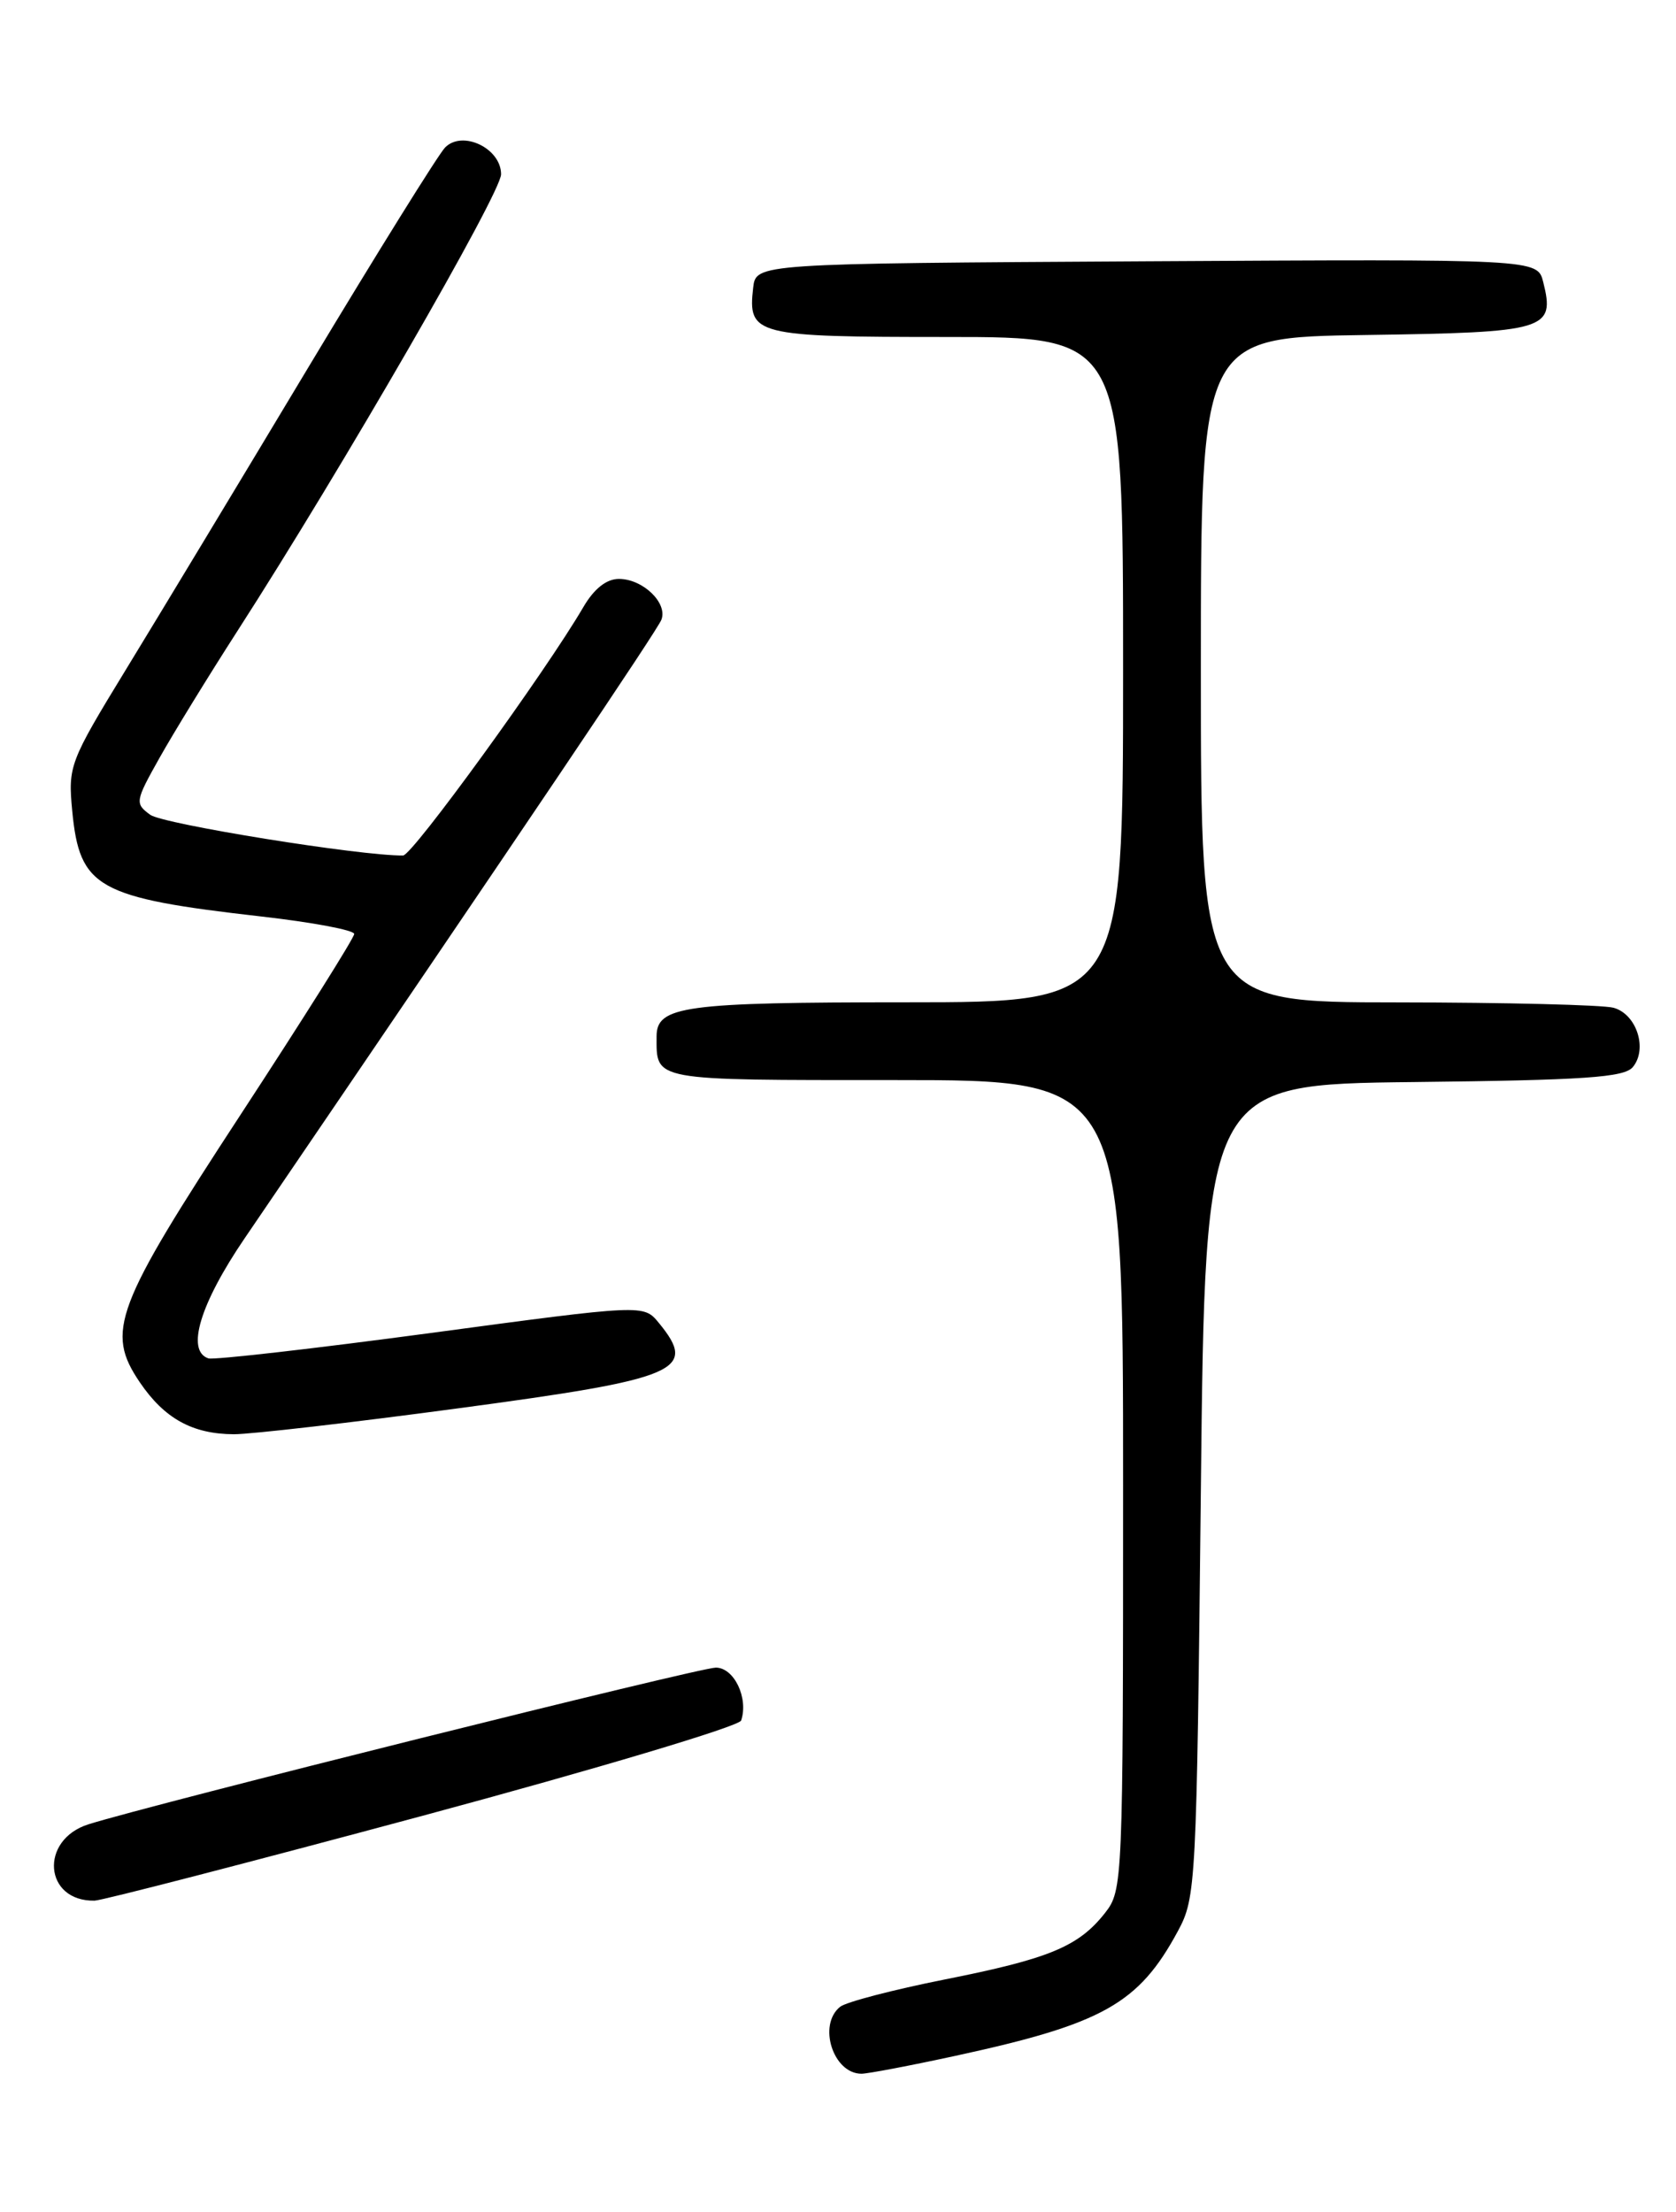 <?xml version="1.0" encoding="UTF-8" standalone="no"?>
<!DOCTYPE svg PUBLIC "-//W3C//DTD SVG 1.1//EN" "http://www.w3.org/Graphics/SVG/1.1/DTD/svg11.dtd" >
<svg xmlns="http://www.w3.org/2000/svg" xmlns:xlink="http://www.w3.org/1999/xlink" version="1.1" viewBox="0 0 194 256">
 <g >
 <path fill="currentColor"
d=" M 110.59 237.93 C 127.66 234.23 131.80 231.91 136.34 223.50 C 138.44 219.61 138.51 218.26 139.00 172.50 C 139.50 125.50 139.50 125.50 163.64 125.23 C 183.42 125.01 188.00 124.70 189.00 123.50 C 190.75 121.39 189.43 117.35 186.76 116.63 C 185.52 116.30 174.26 116.02 161.75 116.01 C 139.00 116.00 139.00 116.00 139.00 77.52 C 139.00 39.04 139.00 39.04 158.14 38.77 C 179.07 38.47 180.02 38.19 178.63 32.64 C 177.96 29.98 177.96 29.98 132.73 30.24 C 87.50 30.50 87.50 30.50 87.18 33.31 C 86.55 38.79 87.37 39.00 109.62 39.00 C 130.00 39.00 130.00 39.00 130.00 77.50 C 130.00 116.00 130.00 116.00 104.93 116.00 C 79.17 116.00 76.00 116.43 76.00 119.95 C 76.00 125.13 75.28 125.00 103.61 125.00 C 130.00 125.00 130.00 125.00 130.00 171.87 C 130.00 217.88 129.96 218.78 127.91 221.39 C 124.85 225.28 121.46 226.69 109.36 229.09 C 103.39 230.28 97.94 231.70 97.25 232.25 C 94.63 234.34 96.43 240.00 99.72 240.00 C 100.44 240.00 105.34 239.07 110.59 237.93 Z  M 48.94 210.14 C 68.99 204.74 85.57 199.79 85.79 199.12 C 86.66 196.52 84.97 193.00 82.86 193.00 C 80.92 193.00 17.70 208.79 10.25 211.13 C 4.53 212.93 5.09 220.07 10.94 219.97 C 11.80 219.96 28.90 215.53 48.94 210.14 Z  M 52.97 163.00 C 78.65 159.56 80.81 158.64 76.25 153.09 C 74.50 150.96 74.50 150.96 49.87 154.27 C 36.32 156.09 24.73 157.41 24.12 157.21 C 21.51 156.34 23.15 150.90 28.32 143.31 C 61.40 94.73 76.09 72.93 76.56 71.72 C 77.30 69.78 74.41 67.00 71.64 67.00 C 70.20 67.00 68.77 68.13 67.53 70.25 C 63.14 77.77 47.73 99.00 46.66 99.01 C 41.75 99.07 18.88 95.38 17.39 94.30 C 15.60 92.99 15.64 92.74 18.46 87.72 C 20.07 84.85 24.14 78.22 27.50 73.00 C 39.61 54.19 58.00 22.33 58.00 20.17 C 58.00 17.16 53.53 15.03 51.52 17.07 C 50.75 17.86 43.63 29.30 35.70 42.50 C 27.78 55.70 18.27 71.45 14.57 77.50 C 8.04 88.19 7.87 88.65 8.36 93.85 C 9.22 102.77 11.23 103.90 30.25 106.07 C 36.16 106.74 41.00 107.65 41.00 108.09 C 41.00 108.54 35.11 117.90 27.91 128.91 C 13.25 151.33 12.20 154.10 16.19 159.99 C 19.04 164.18 22.28 165.97 27.08 165.99 C 29.04 165.99 40.70 164.65 52.97 163.00 Z "/>
</g>
</svg>